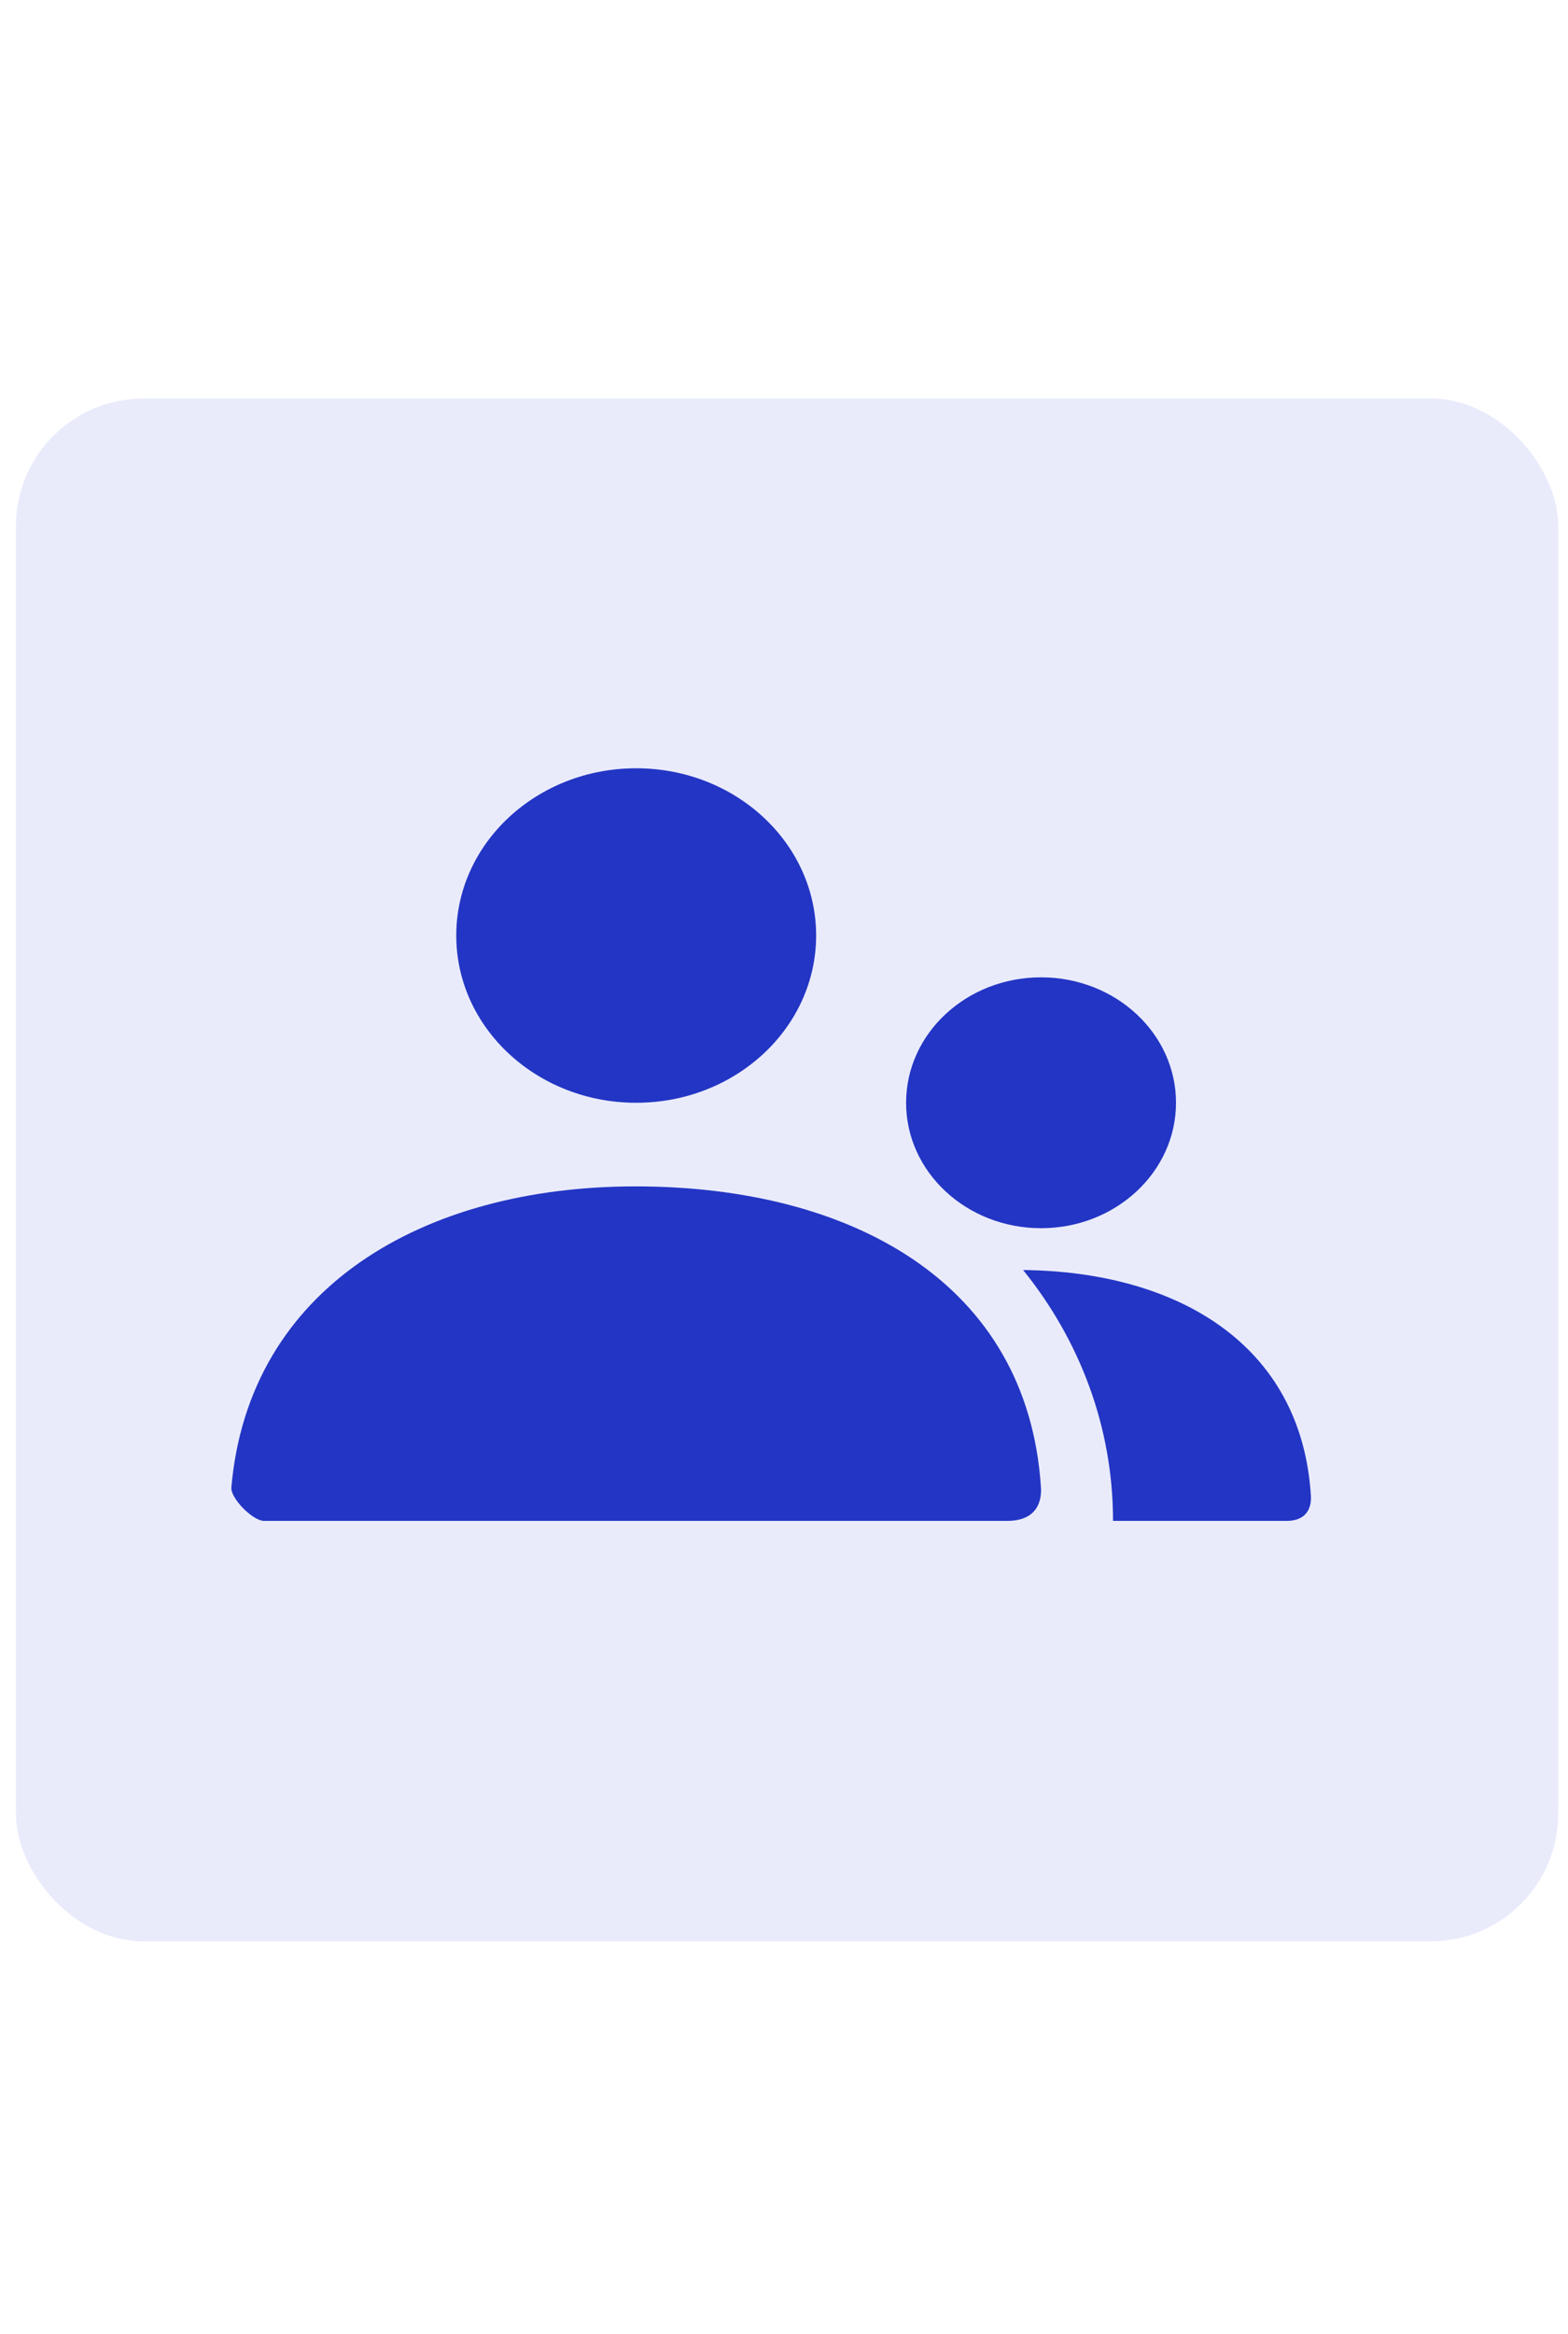 <svg width="41" height="61" viewBox="0 0 61 61" fill="none" xmlns="http://www.w3.org/2000/svg">
<path fill-rule="evenodd" clip-rule="evenodd" d="M17.75 21.504C17.75 25.096 20.884 28.008 24.75 28.008C28.616 28.008 31.75 25.096 31.75 21.504C31.75 17.912 28.616 15 24.75 15C20.884 15 17.75 17.912 17.75 21.504ZM35.25 28.008C35.25 30.702 37.601 32.886 40.5 32.886C43.4 32.886 45.75 30.702 45.75 28.008C45.75 25.314 43.4 23.13 40.5 23.13C37.601 23.13 35.25 25.314 35.25 28.008Z" fill="#2335C2"/>
<path fill-rule="evenodd" clip-rule="evenodd" d="M24.721 31.26C16.458 31.26 9.679 35.206 9.001 42.966C8.964 43.389 9.834 44.268 10.273 44.268H39.182C40.496 44.268 40.517 43.285 40.496 42.967C39.983 34.989 33.1 31.26 24.721 31.26ZM50.048 44.268H43.3C43.3 40.608 41.998 37.23 39.802 34.513C45.763 34.573 50.631 37.374 50.998 43.292C51.012 43.531 50.998 44.268 50.048 44.268Z" fill="#2335C2"/>
<rect opacity="0.1" x="0.62" y="0.62" width="60" height="60" rx="4.96" fill="#263BD4"/>
</svg>
